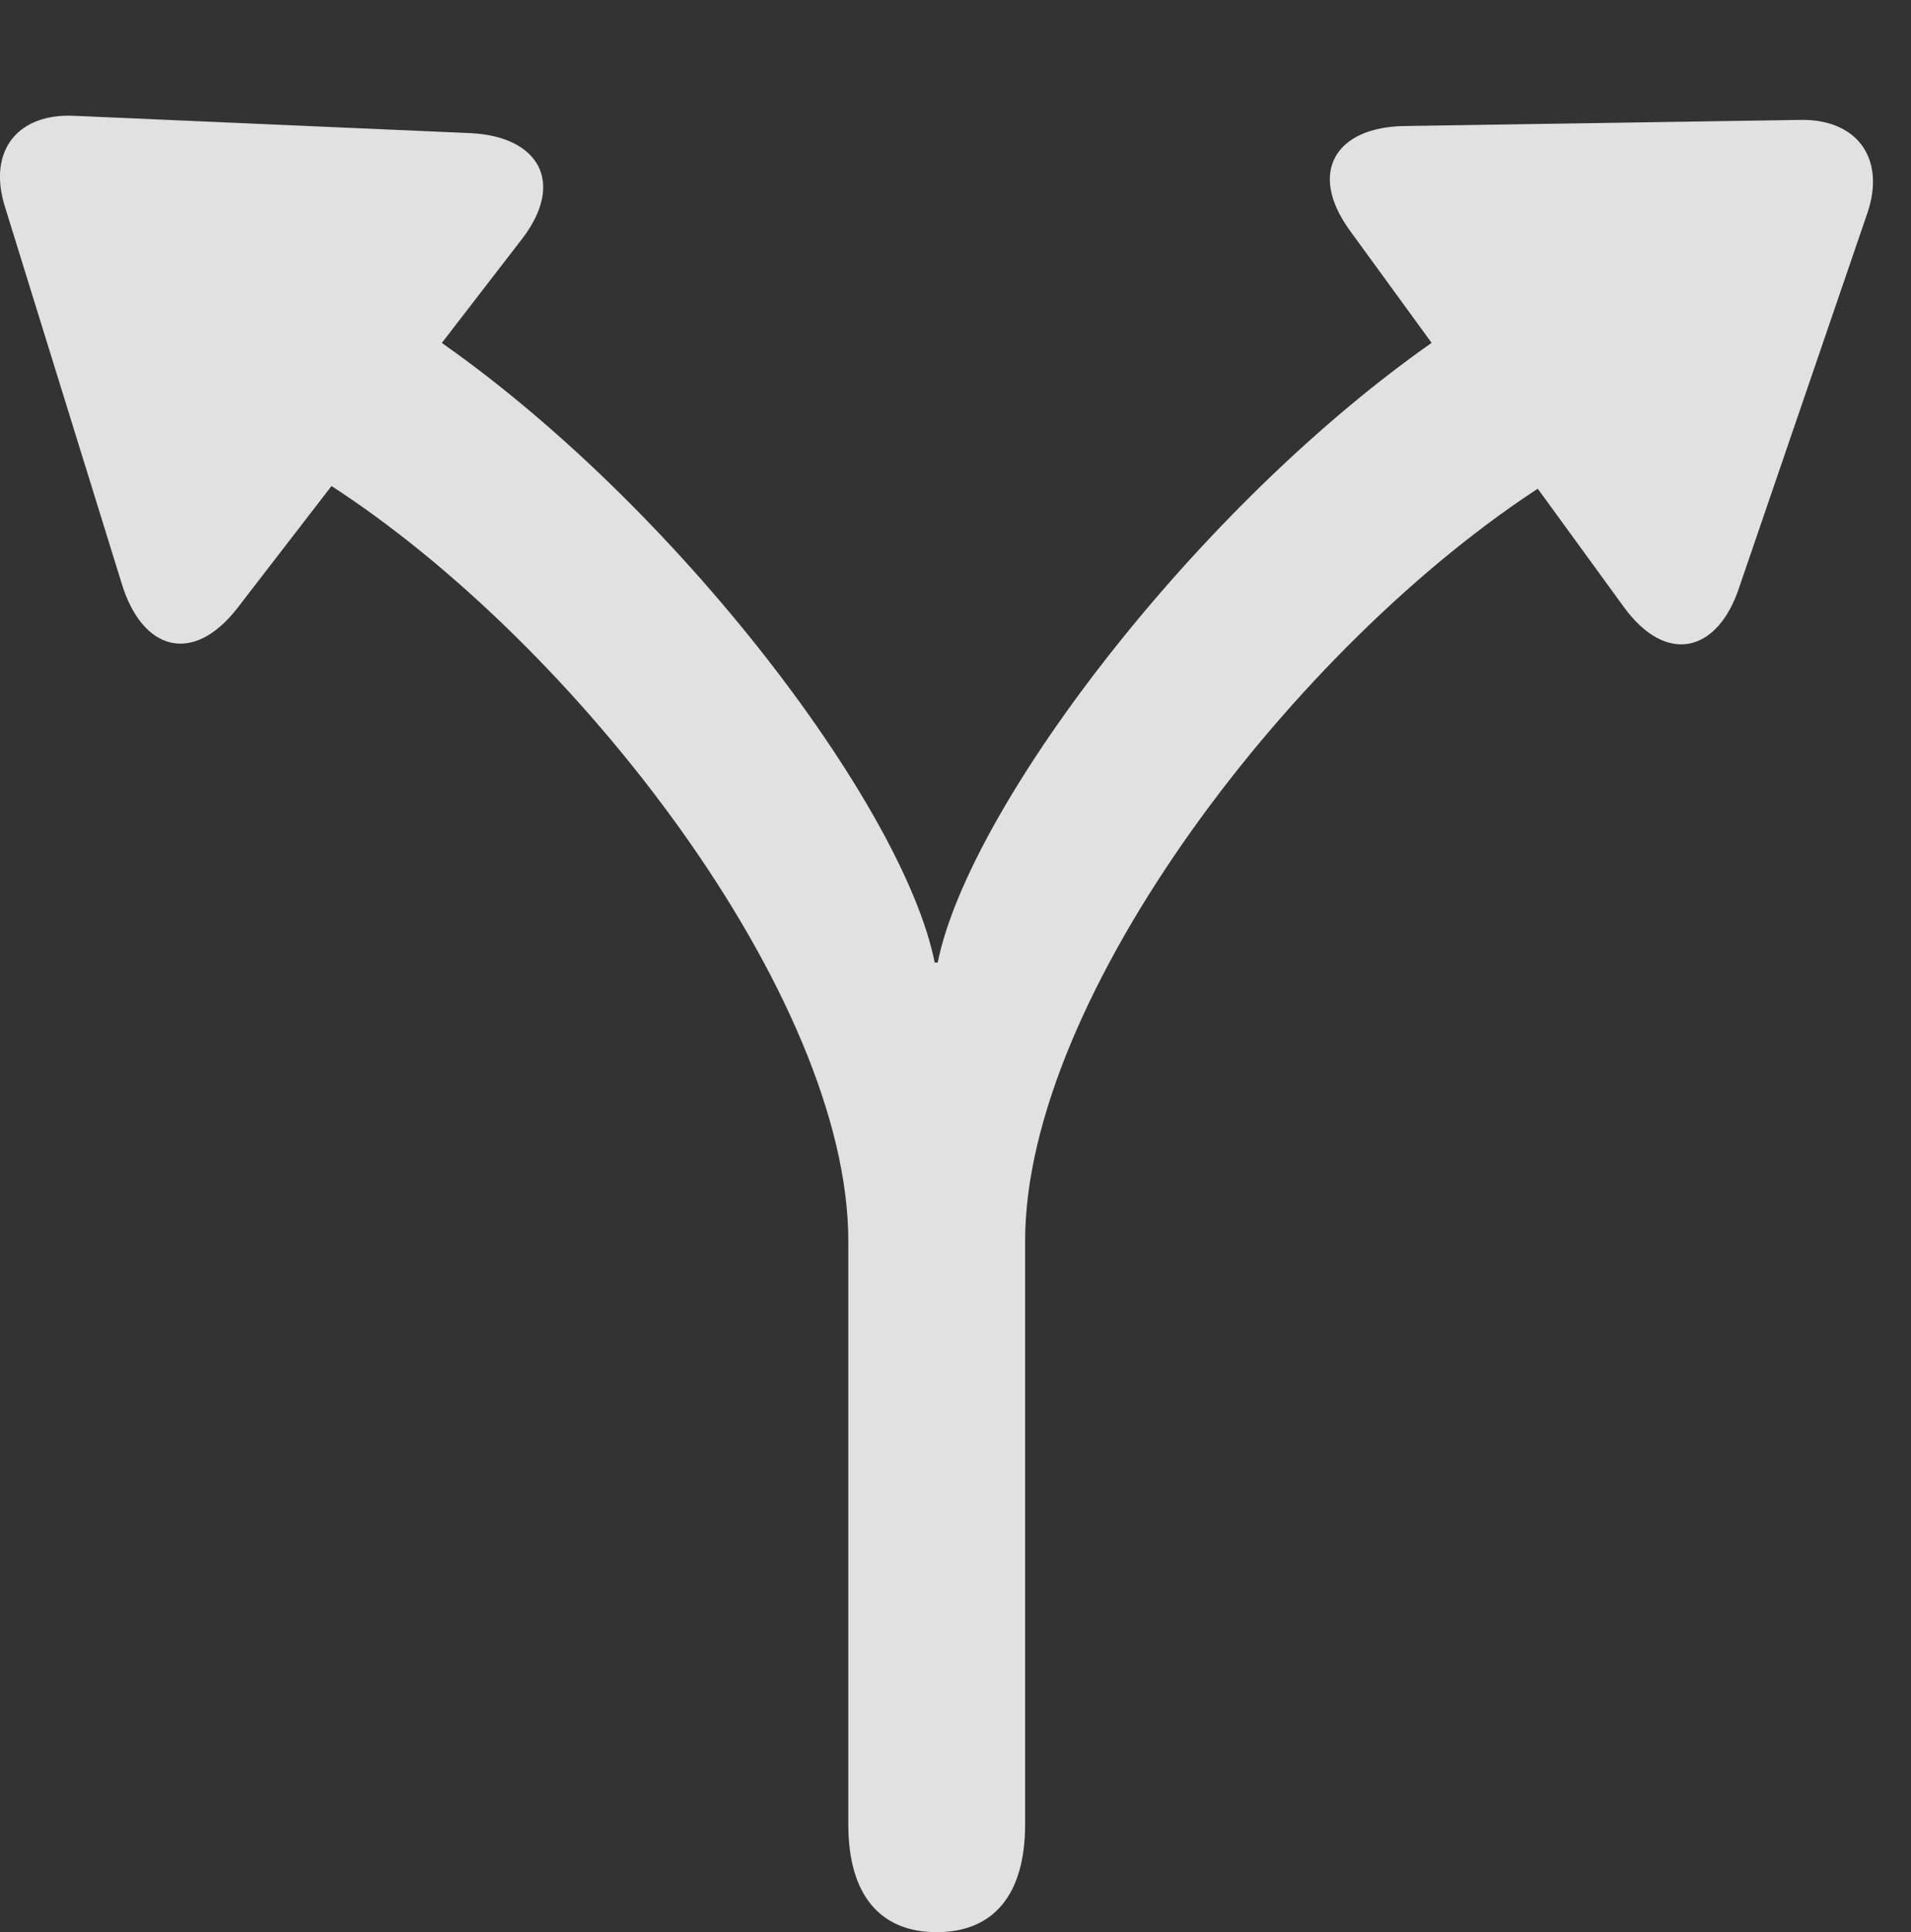 <?xml version="1.0" encoding="UTF-8"?>
<!--Generator: Apple Native CoreSVG 232.5-->
<!DOCTYPE svg
PUBLIC "-//W3C//DTD SVG 1.1//EN"
       "http://www.w3.org/Graphics/SVG/1.1/DTD/svg11.dtd">
<svg version="1.1" xmlns="http://www.w3.org/2000/svg" xmlns:xlink="http://www.w3.org/1999/xlink" width="18.364" height="18.564">
 <rect width="100%" height="100%" fill="#333333" stroke="none"/>
 <g>
  <rect height="18.564" opacity="0" width="18.364" x="0" y="0"/>
  <path d="M9.001 18.564C9.548 18.564 9.851 18.203 9.851 17.529L9.851 11.924C9.851 9.58 12.449 6.182 14.851 4.648L15.632 4.141C15.906 3.975 16.052 3.672 16.052 3.379C16.052 2.9 15.72 2.568 15.222 2.568C14.978 2.568 14.714 2.656 14.48 2.812L13.962 3.154C11.589 4.736 9.314 7.734 9.011 9.248L8.982 9.248C8.679 7.725 6.414 4.736 4.04 3.154L3.523 2.812C3.279 2.656 3.025 2.568 2.771 2.568C2.273 2.568 1.951 2.93 1.951 3.369C1.951 3.662 2.097 3.975 2.371 4.141L3.152 4.648C5.544 6.182 8.152 9.58 8.152 11.924L8.152 17.529C8.152 18.203 8.455 18.564 9.001 18.564ZM2.283 5.84L5.017 2.295C5.437 1.748 5.173 1.309 4.519 1.279L0.72 1.113C0.173 1.084-0.12 1.445 0.046 1.982L1.169 5.605C1.365 6.25 1.853 6.396 2.283 5.84ZM15.603 5.83C16.013 6.396 16.511 6.27 16.716 5.635L17.947 2.041C18.122 1.514 17.839 1.143 17.302 1.152L13.494 1.211C12.839 1.221 12.566 1.65 12.966 2.207Z" fill="#ffffff" fill-opacity="0.85"/>
 </g>
</svg>
